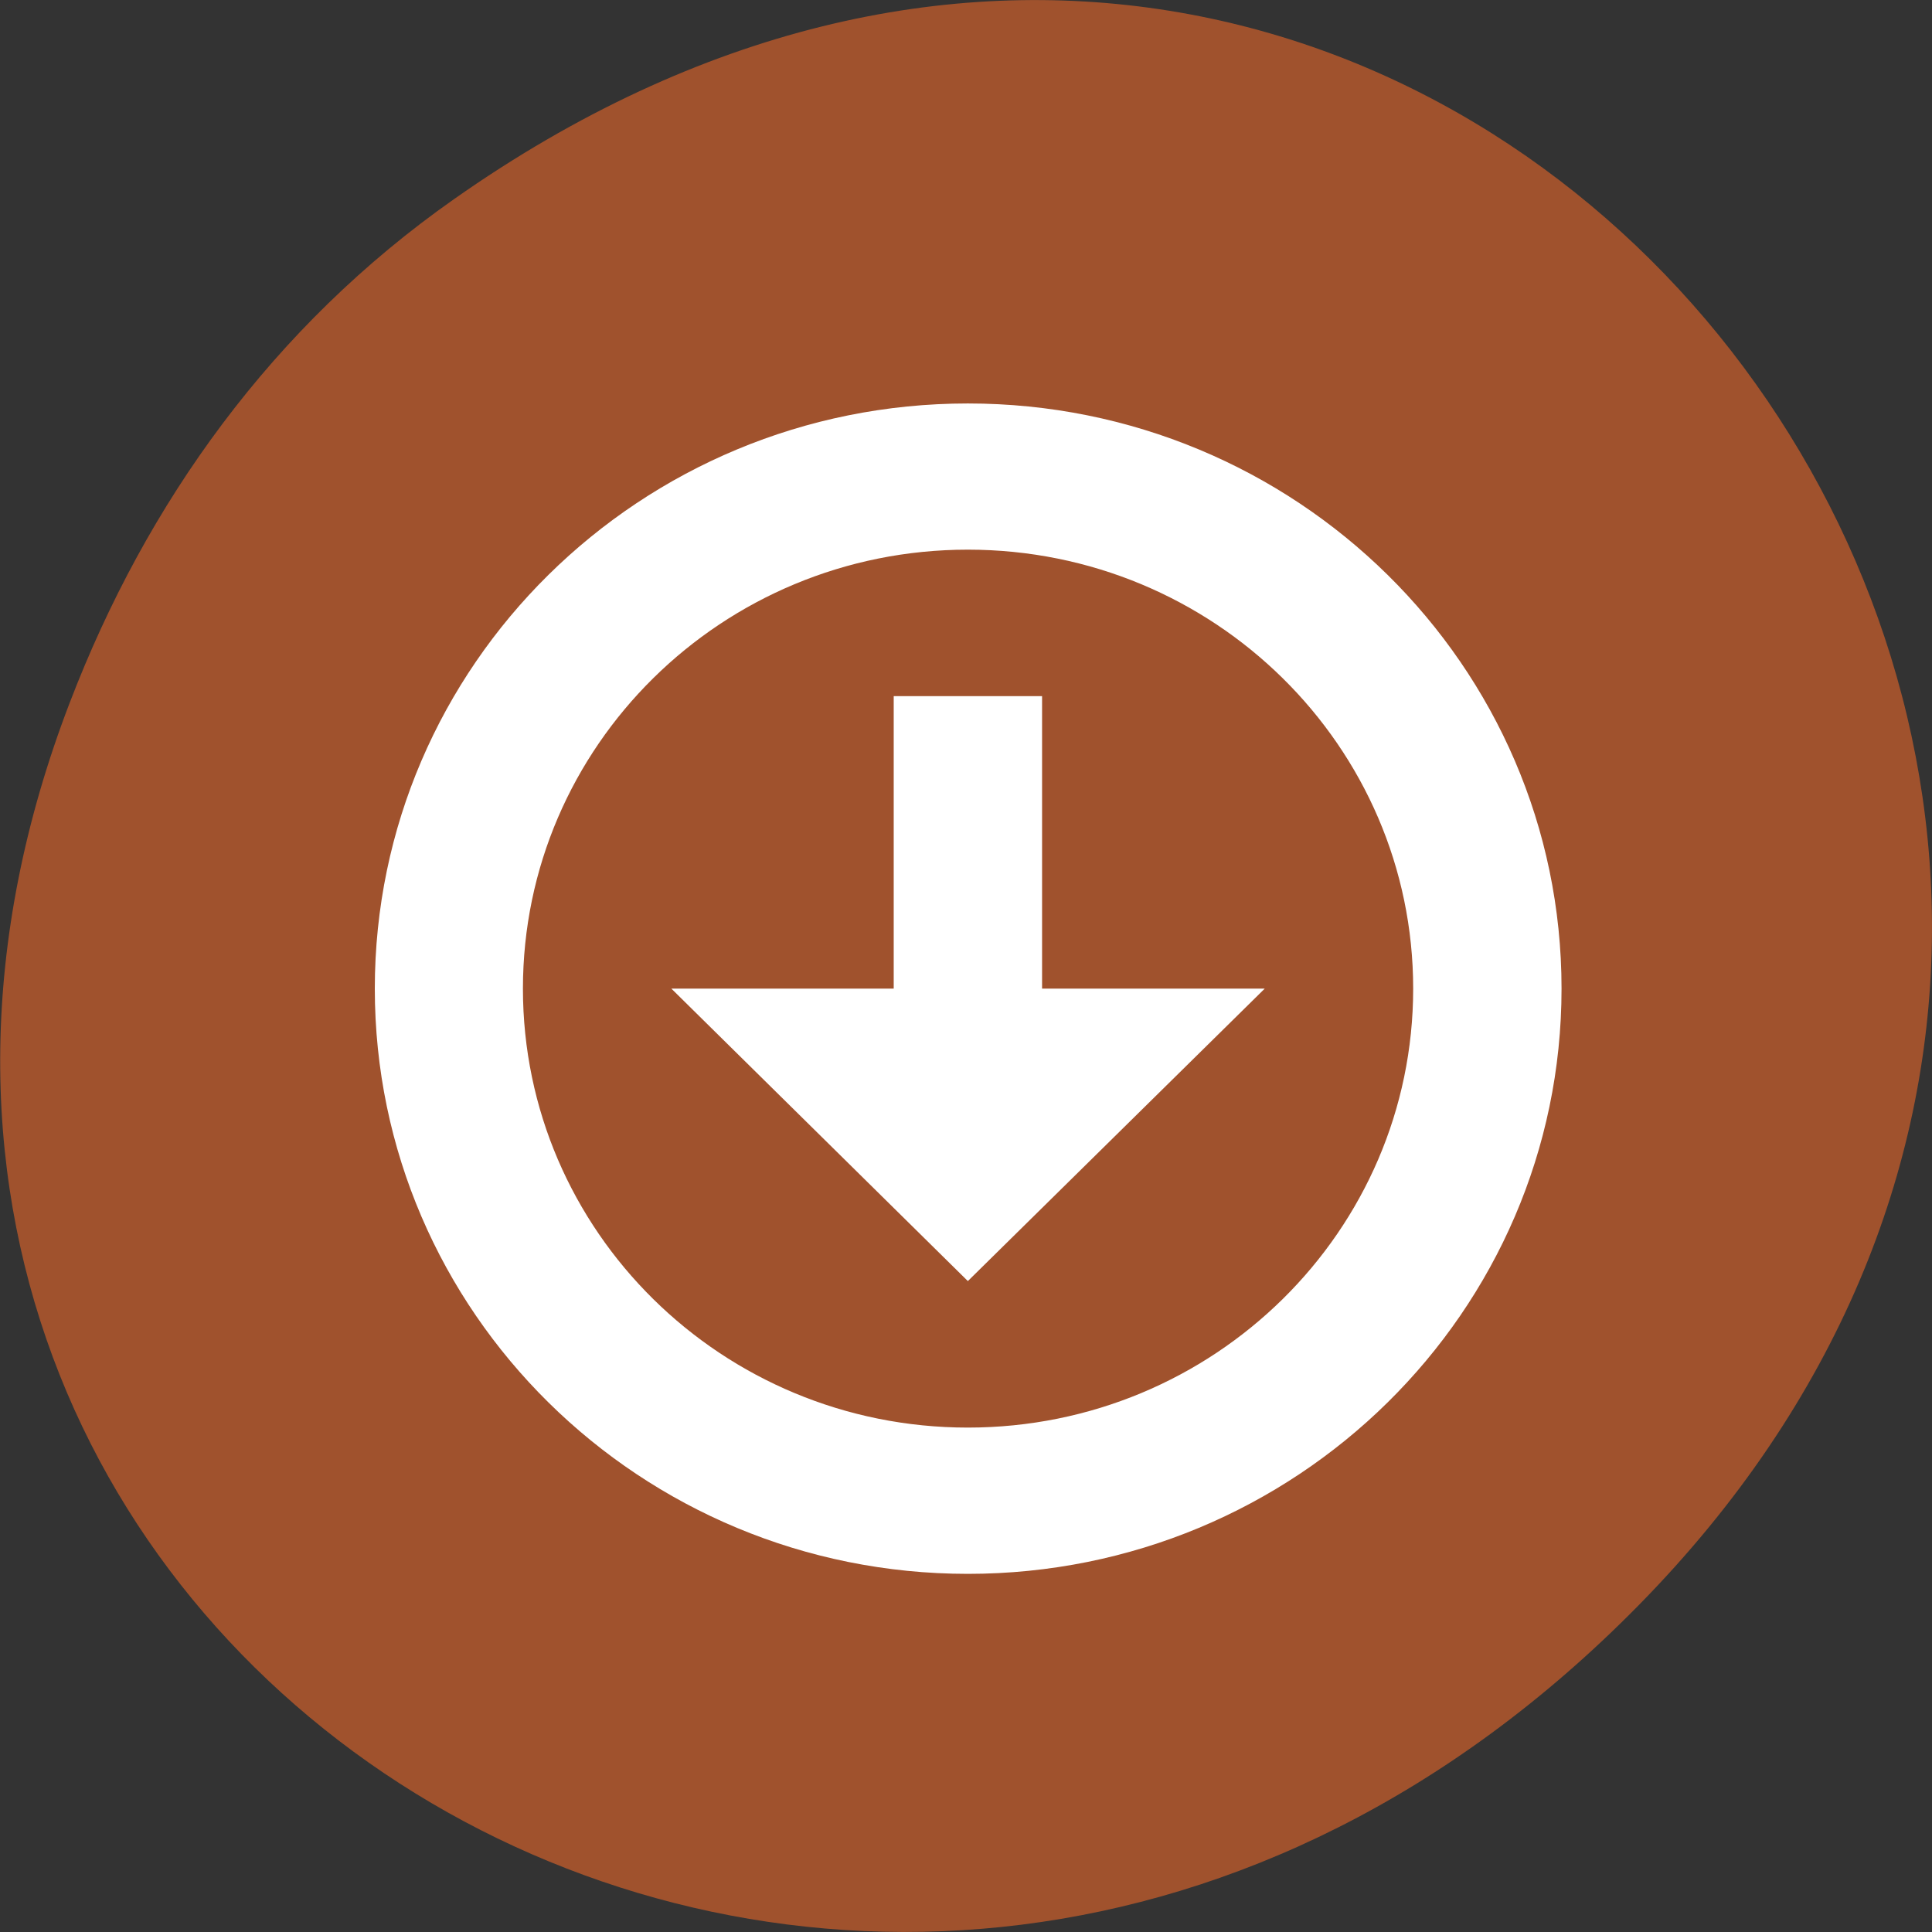 
<svg xmlns="http://www.w3.org/2000/svg" xmlns:xlink="http://www.w3.org/1999/xlink" width="24px" height="24px" viewBox="0 0 24 24" version="1.1">
<rect x="0" y="0" width="24" height="24" fill="#333333" stroke="none"/>
<g id="surface1">
<path style=" stroke:none;fill-rule:nonzero;fill:rgb(62.745%,32.157%,17.647%);fill-opacity:1;" d="M 5.641 2.473 C 17.914 -6.156 30.352 9.781 20.352 19.945 C 10.93 29.523 -3.711 20.648 0.867 8.727 C 1.82 6.242 3.387 4.055 5.641 2.473 Z M 5.641 2.473 "/>
<path style=" stroke:none;fill-rule:nonzero;fill:rgb(100%,100%,100%);fill-opacity:1;" d="M 12.023 5.012 C 7.953 5.012 4.656 8.266 4.656 12.281 C 4.656 16.297 7.953 19.551 12.023 19.551 C 16.094 19.551 19.398 16.297 19.398 12.281 C 19.398 8.266 16.094 5.012 12.023 5.012 Z M 12.023 6.828 C 15.078 6.828 17.555 9.27 17.555 12.281 C 17.555 15.293 15.078 17.734 12.023 17.734 C 8.969 17.734 6.496 15.293 6.496 12.281 C 6.496 9.27 8.969 6.828 12.023 6.828 Z M 12.023 6.828 "/>
<path style=" stroke:none;fill-rule:nonzero;fill:rgb(100%,100%,100%);fill-opacity:1;" d="M 11.102 8.648 L 11.102 12.281 L 8.34 12.281 L 12.023 15.914 L 15.711 12.281 L 12.945 12.281 L 12.945 8.648 Z M 11.102 8.648 "/>
</g>
</svg>
